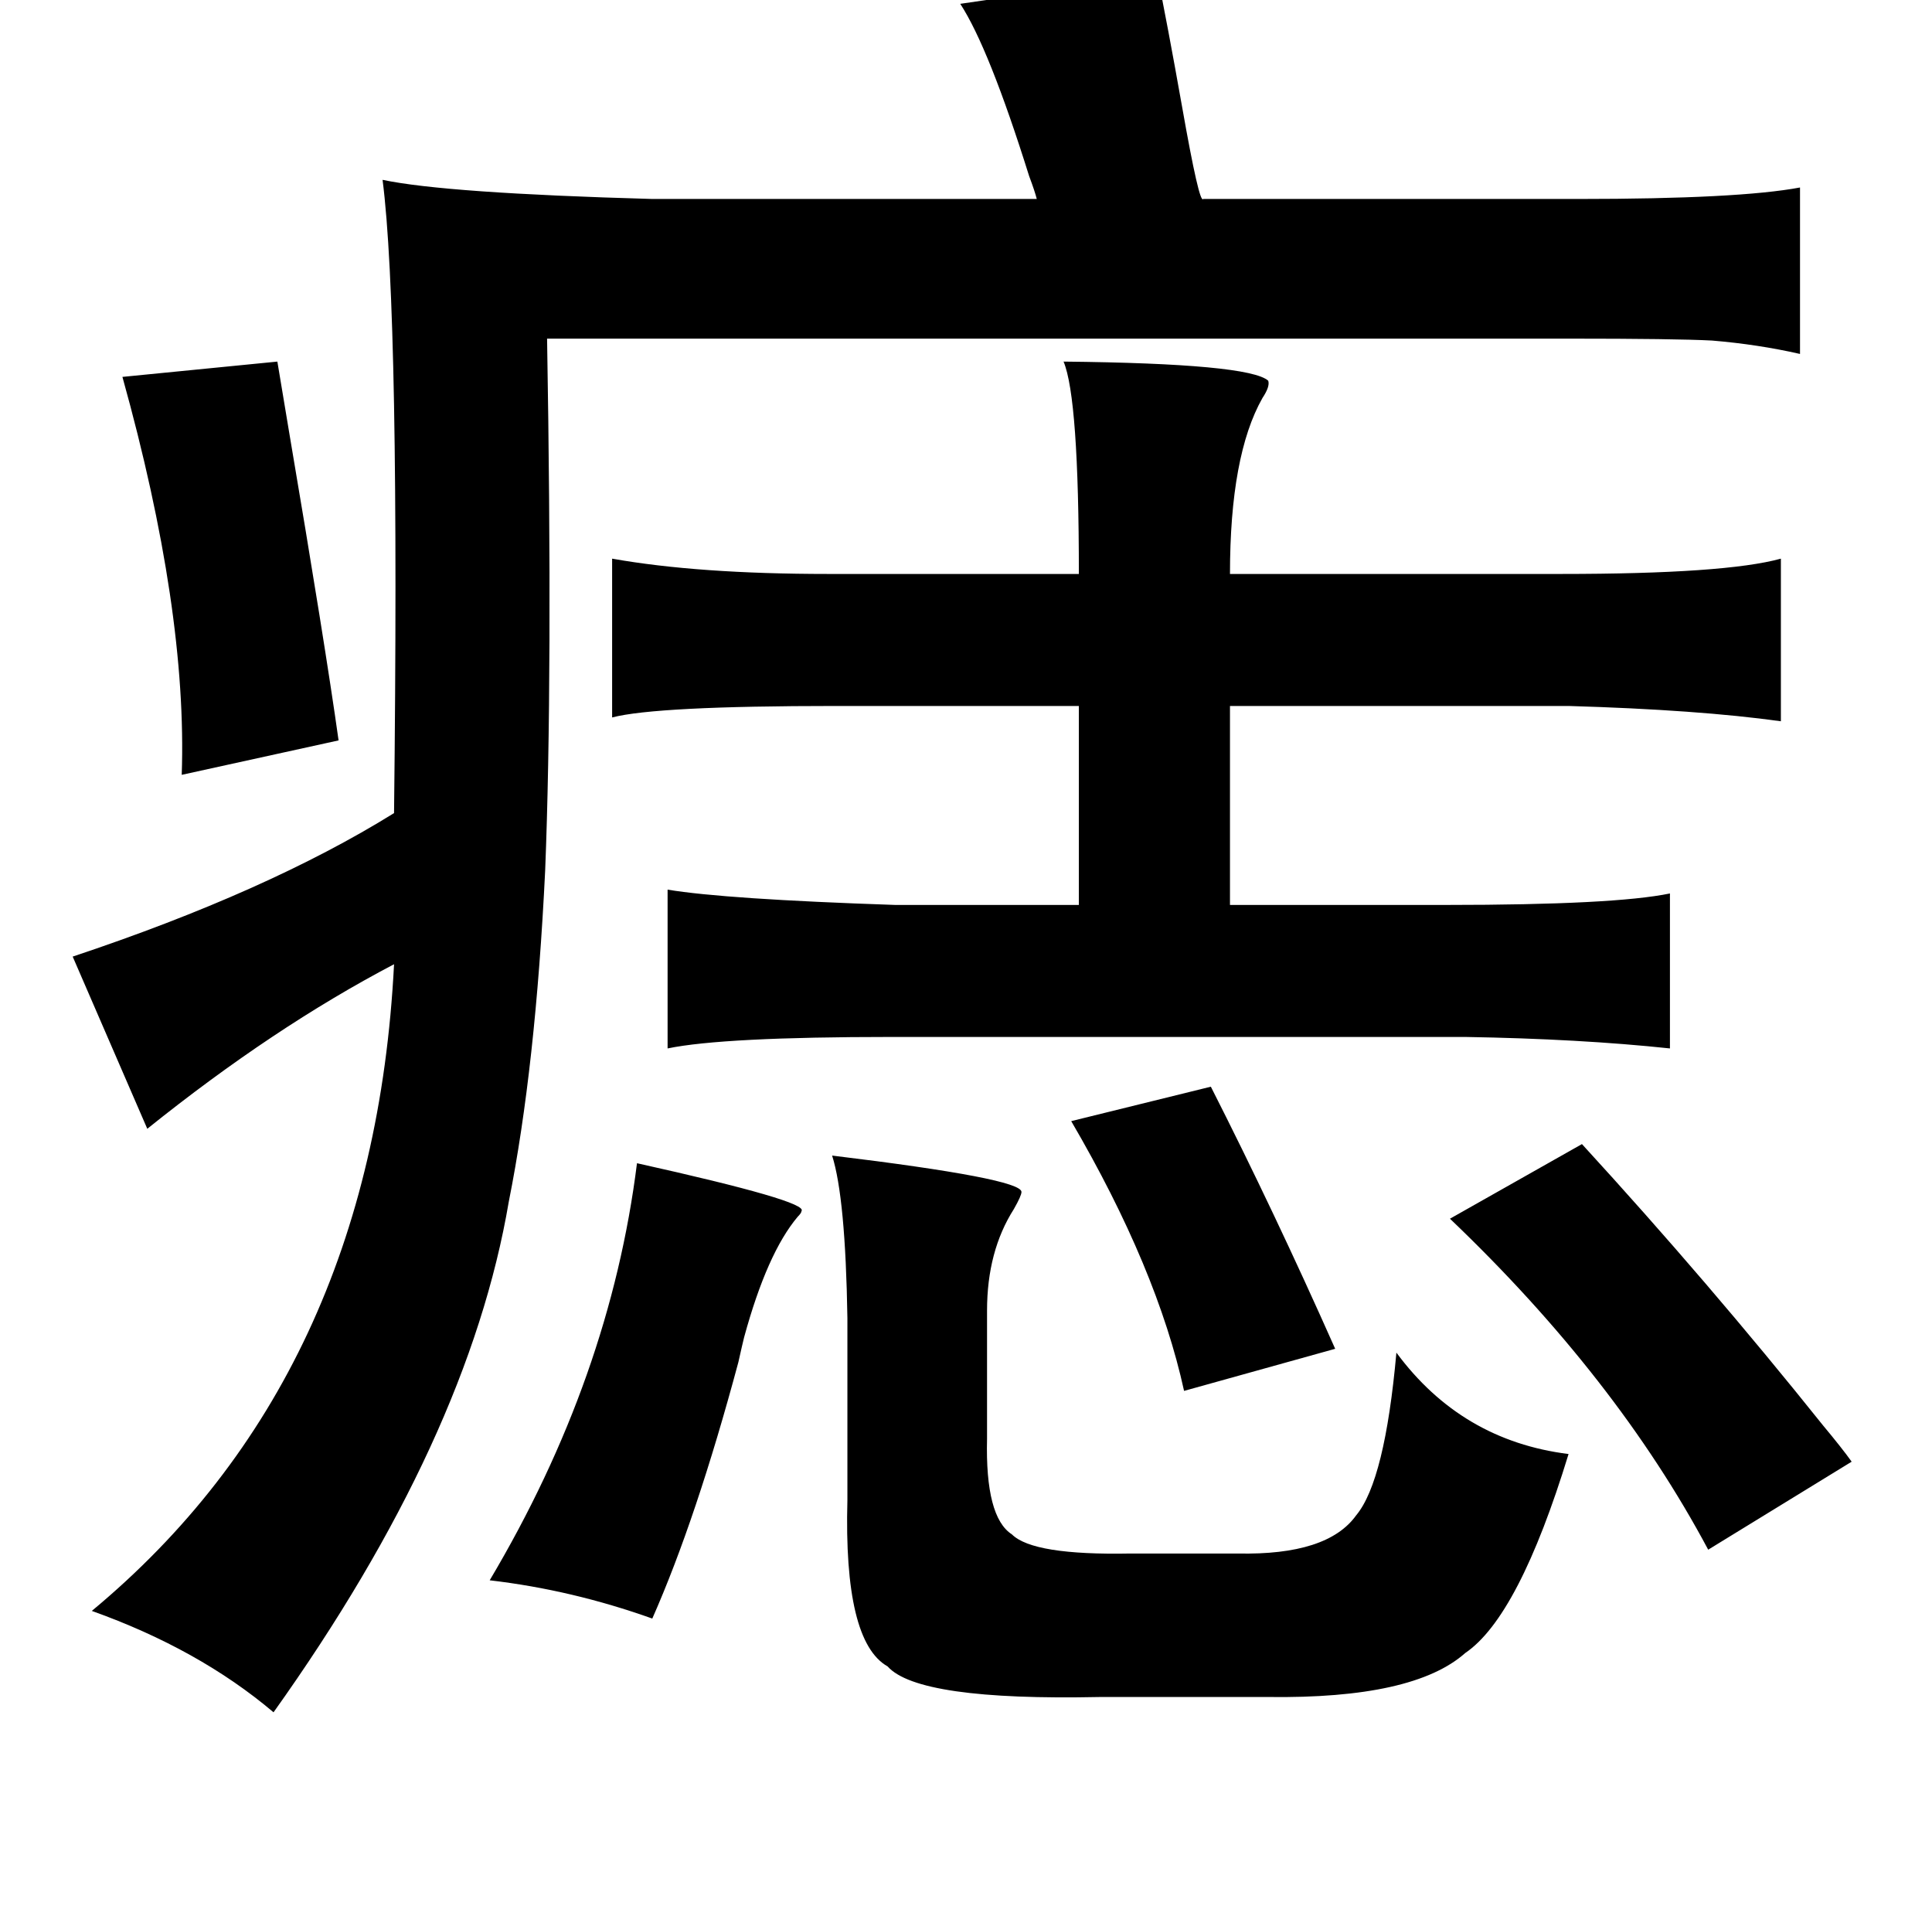 <?xml version="1.0" standalone="no"?>
<!DOCTYPE svg PUBLIC "-//W3C//DTD SVG 1.1//EN" "http://www.w3.org/Graphics/SVG/1.1/DTD/svg11.dtd" >
<svg xmlns="http://www.w3.org/2000/svg" xmlns:xlink="http://www.w3.org/1999/xlink" version="1.1" viewBox="-10 0 1010 1000">
   <path fill="currentColor"
d="M595 -13q5 24 13 69q9 51 11 48h196q84 0 116 -6v87q-22 -5 -46 -7q-19 -1 -75 -1h-534q3 177 -1 278q-5 103 -19 173q-21 124 -123 267q-39 -33 -95 -53q147 -122 158 -338q-63 33 -129 86l-39 -90q102 -34 168 -75q3 -261 -6 -331q33 7 141 10h201q-1 -4 -4 -12
q-21 -67 -36 -90zM135 189l6 36q19 112 26 162l-82 18q3 -86 -31 -208zM546 189q97 1 107 10q1 3 -3 9q-17 30 -17 92h173q86 0 115 -8v85q-43 -6 -111 -8h-177v104h113q88 0 117 -6v81q-47 -5 -107 -6h-300q-88 0 -117 6v-83q30 5 119 8h96v-104h-127q-94 0 -117 6v-83
q45 8 113 8h131q0 -92 -8 -111zM623 568q33 65 65 137l-79 22q-14 -64 -59 -141zM817 598q66 72 126 147q10 12 15 19l-75 46q-48 -90 -135 -173zM425 604q99 12 99 19q0 2 -4 9q-14 22 -14 53v67q-1 41 13 50q11 11 62 10h56q47 1 62 -20q15 -18 21 -85q34 46 90 53
q-26 85 -54 104q-27 24 -103 23h-88q-95 2 -111 -16q-23 -13 -21 -87v-95q-1 -63 -8 -85zM323 608q90 20 86 25q0 1 -2 3q-16 19 -28 63q-1 4 -3 13q-22 82 -45 134q-42 -15 -85 -20q63 -106 77 -218z" />
</svg>
